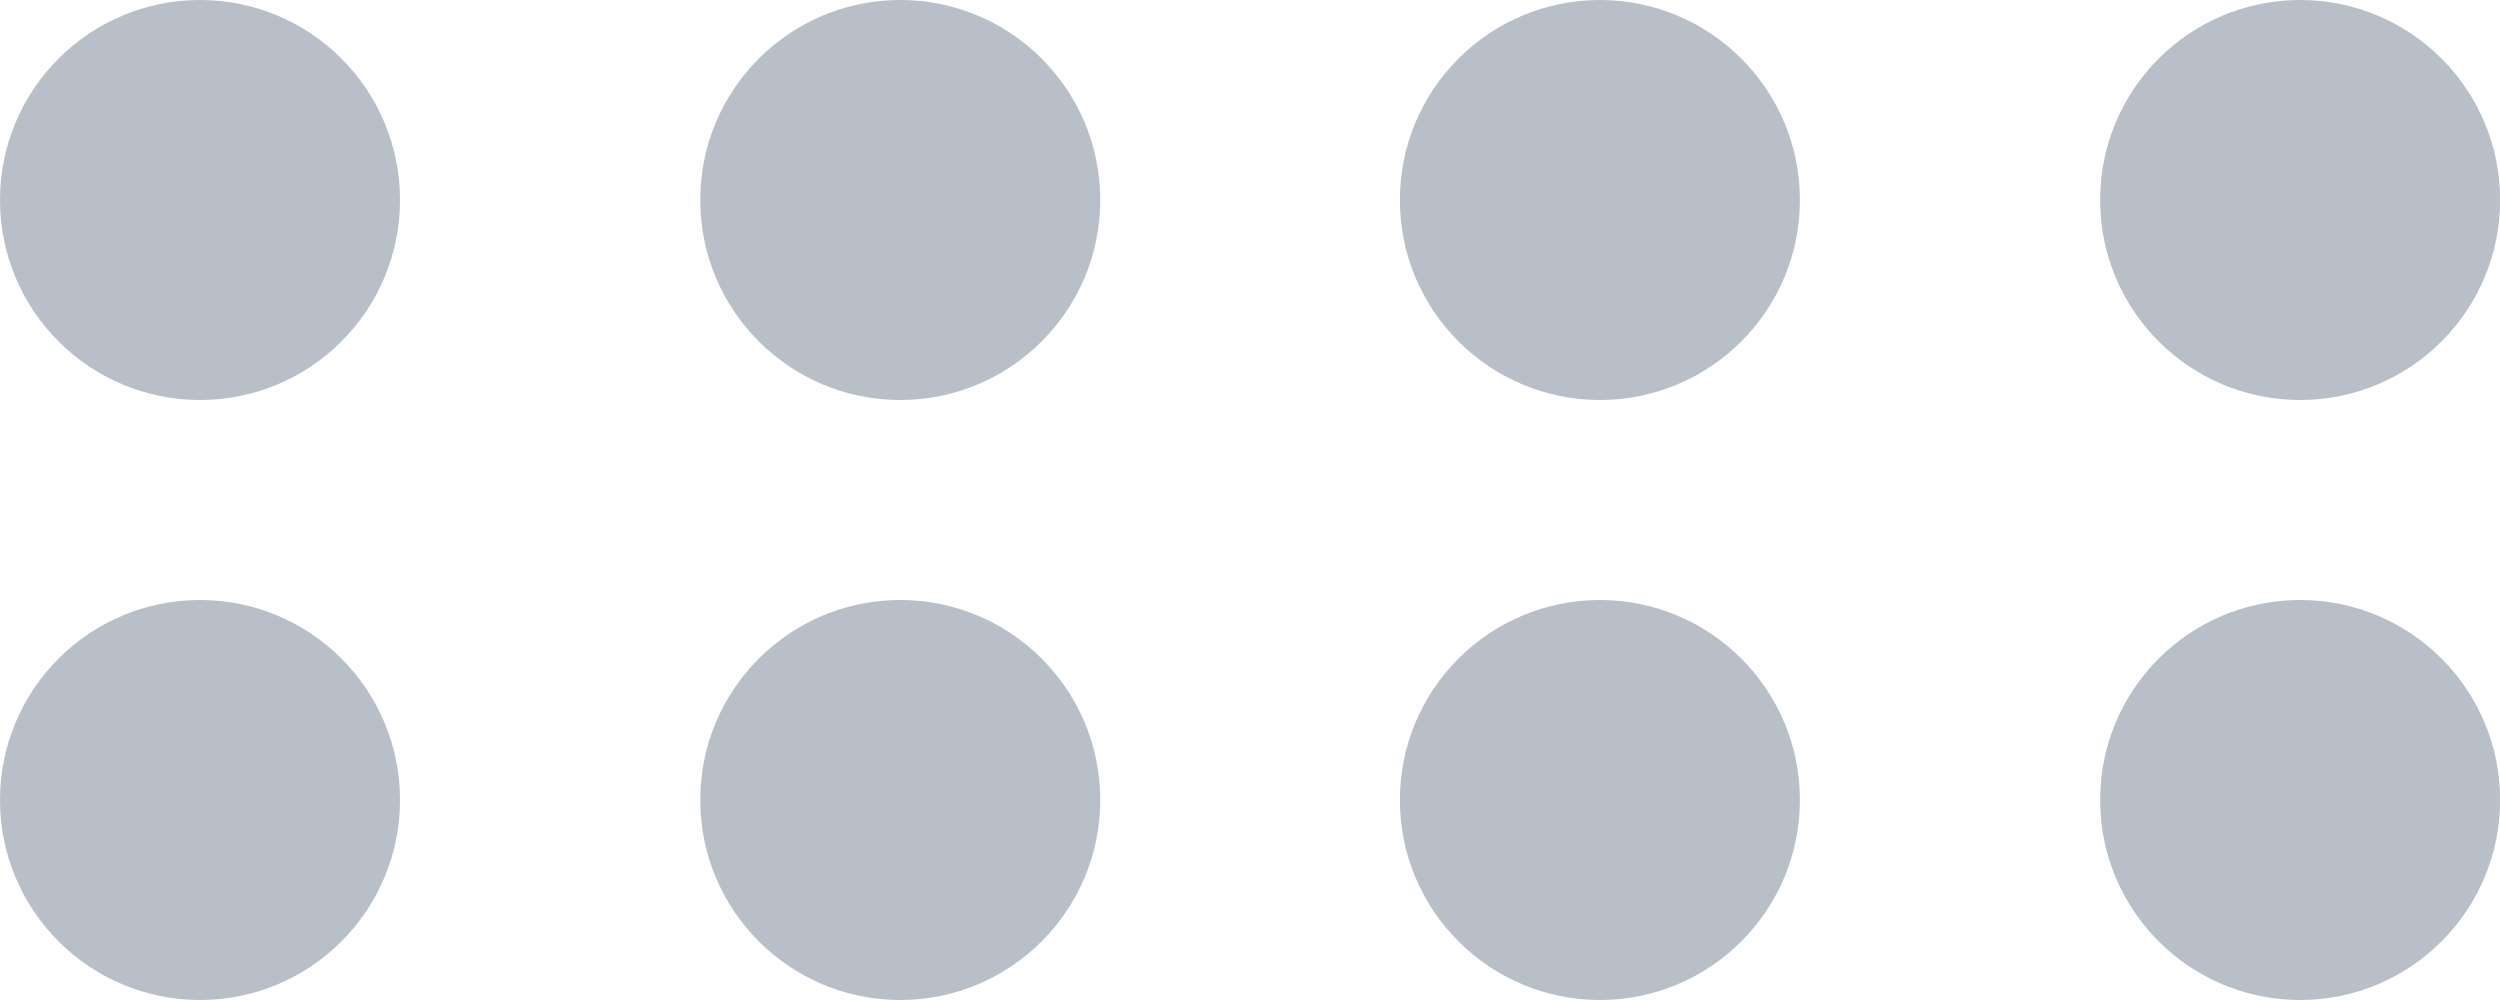 <svg width="20" height="8" viewBox="0 0 20 8" fill="none" xmlns="http://www.w3.org/2000/svg">
<path opacity="0.5" fill-rule="evenodd" clip-rule="evenodd" d="M1.6 3.2C2.484 3.2 3.2 2.484 3.2 1.6C3.2 0.716 2.484 0 1.6 0C0.716 0 0 0.716 0 1.6C0 2.484 0.716 3.2 1.6 3.2ZM7.202 3.2C8.085 3.2 8.802 2.484 8.802 1.6C8.802 0.716 8.085 7.62939e-06 7.202 7.62939e-06C6.318 7.62939e-06 5.602 0.716 5.602 1.6C5.602 2.484 6.318 3.2 7.202 3.2ZM14.399 1.6C14.399 2.484 13.683 3.2 12.799 3.2C11.916 3.2 11.199 2.484 11.199 1.6C11.199 0.716 11.916 7.62939e-06 12.799 7.62939e-06C13.683 7.62939e-06 14.399 0.716 14.399 1.6ZM18.401 3.2C19.284 3.2 20.001 2.484 20.001 1.6C20.001 0.716 19.284 7.62939e-06 18.401 7.62939e-06C17.517 7.62939e-06 16.801 0.716 16.801 1.6C16.801 2.484 17.517 3.2 18.401 3.2ZM3.2 6.4C3.2 7.283 2.484 8 1.6 8C0.716 8 0 7.283 0 6.4C0 5.516 0.716 4.8 1.6 4.8C2.484 4.8 3.2 5.516 3.2 6.4ZM7.202 8C8.085 8 8.802 7.283 8.802 6.4C8.802 5.516 8.085 4.8 7.202 4.8C6.318 4.8 5.602 5.516 5.602 6.4C5.602 7.283 6.318 8 7.202 8ZM14.399 6.4C14.399 7.283 13.683 8 12.799 8C11.916 8 11.199 7.283 11.199 6.4C11.199 5.516 11.916 4.8 12.799 4.8C13.683 4.8 14.399 5.516 14.399 6.4ZM18.401 8C19.284 8 20.001 7.283 20.001 6.4C20.001 5.516 19.284 4.8 18.401 4.8C17.517 4.8 16.801 5.516 16.801 6.4C16.801 7.283 17.517 8 18.401 8Z" fill="#758195"/>
</svg>
